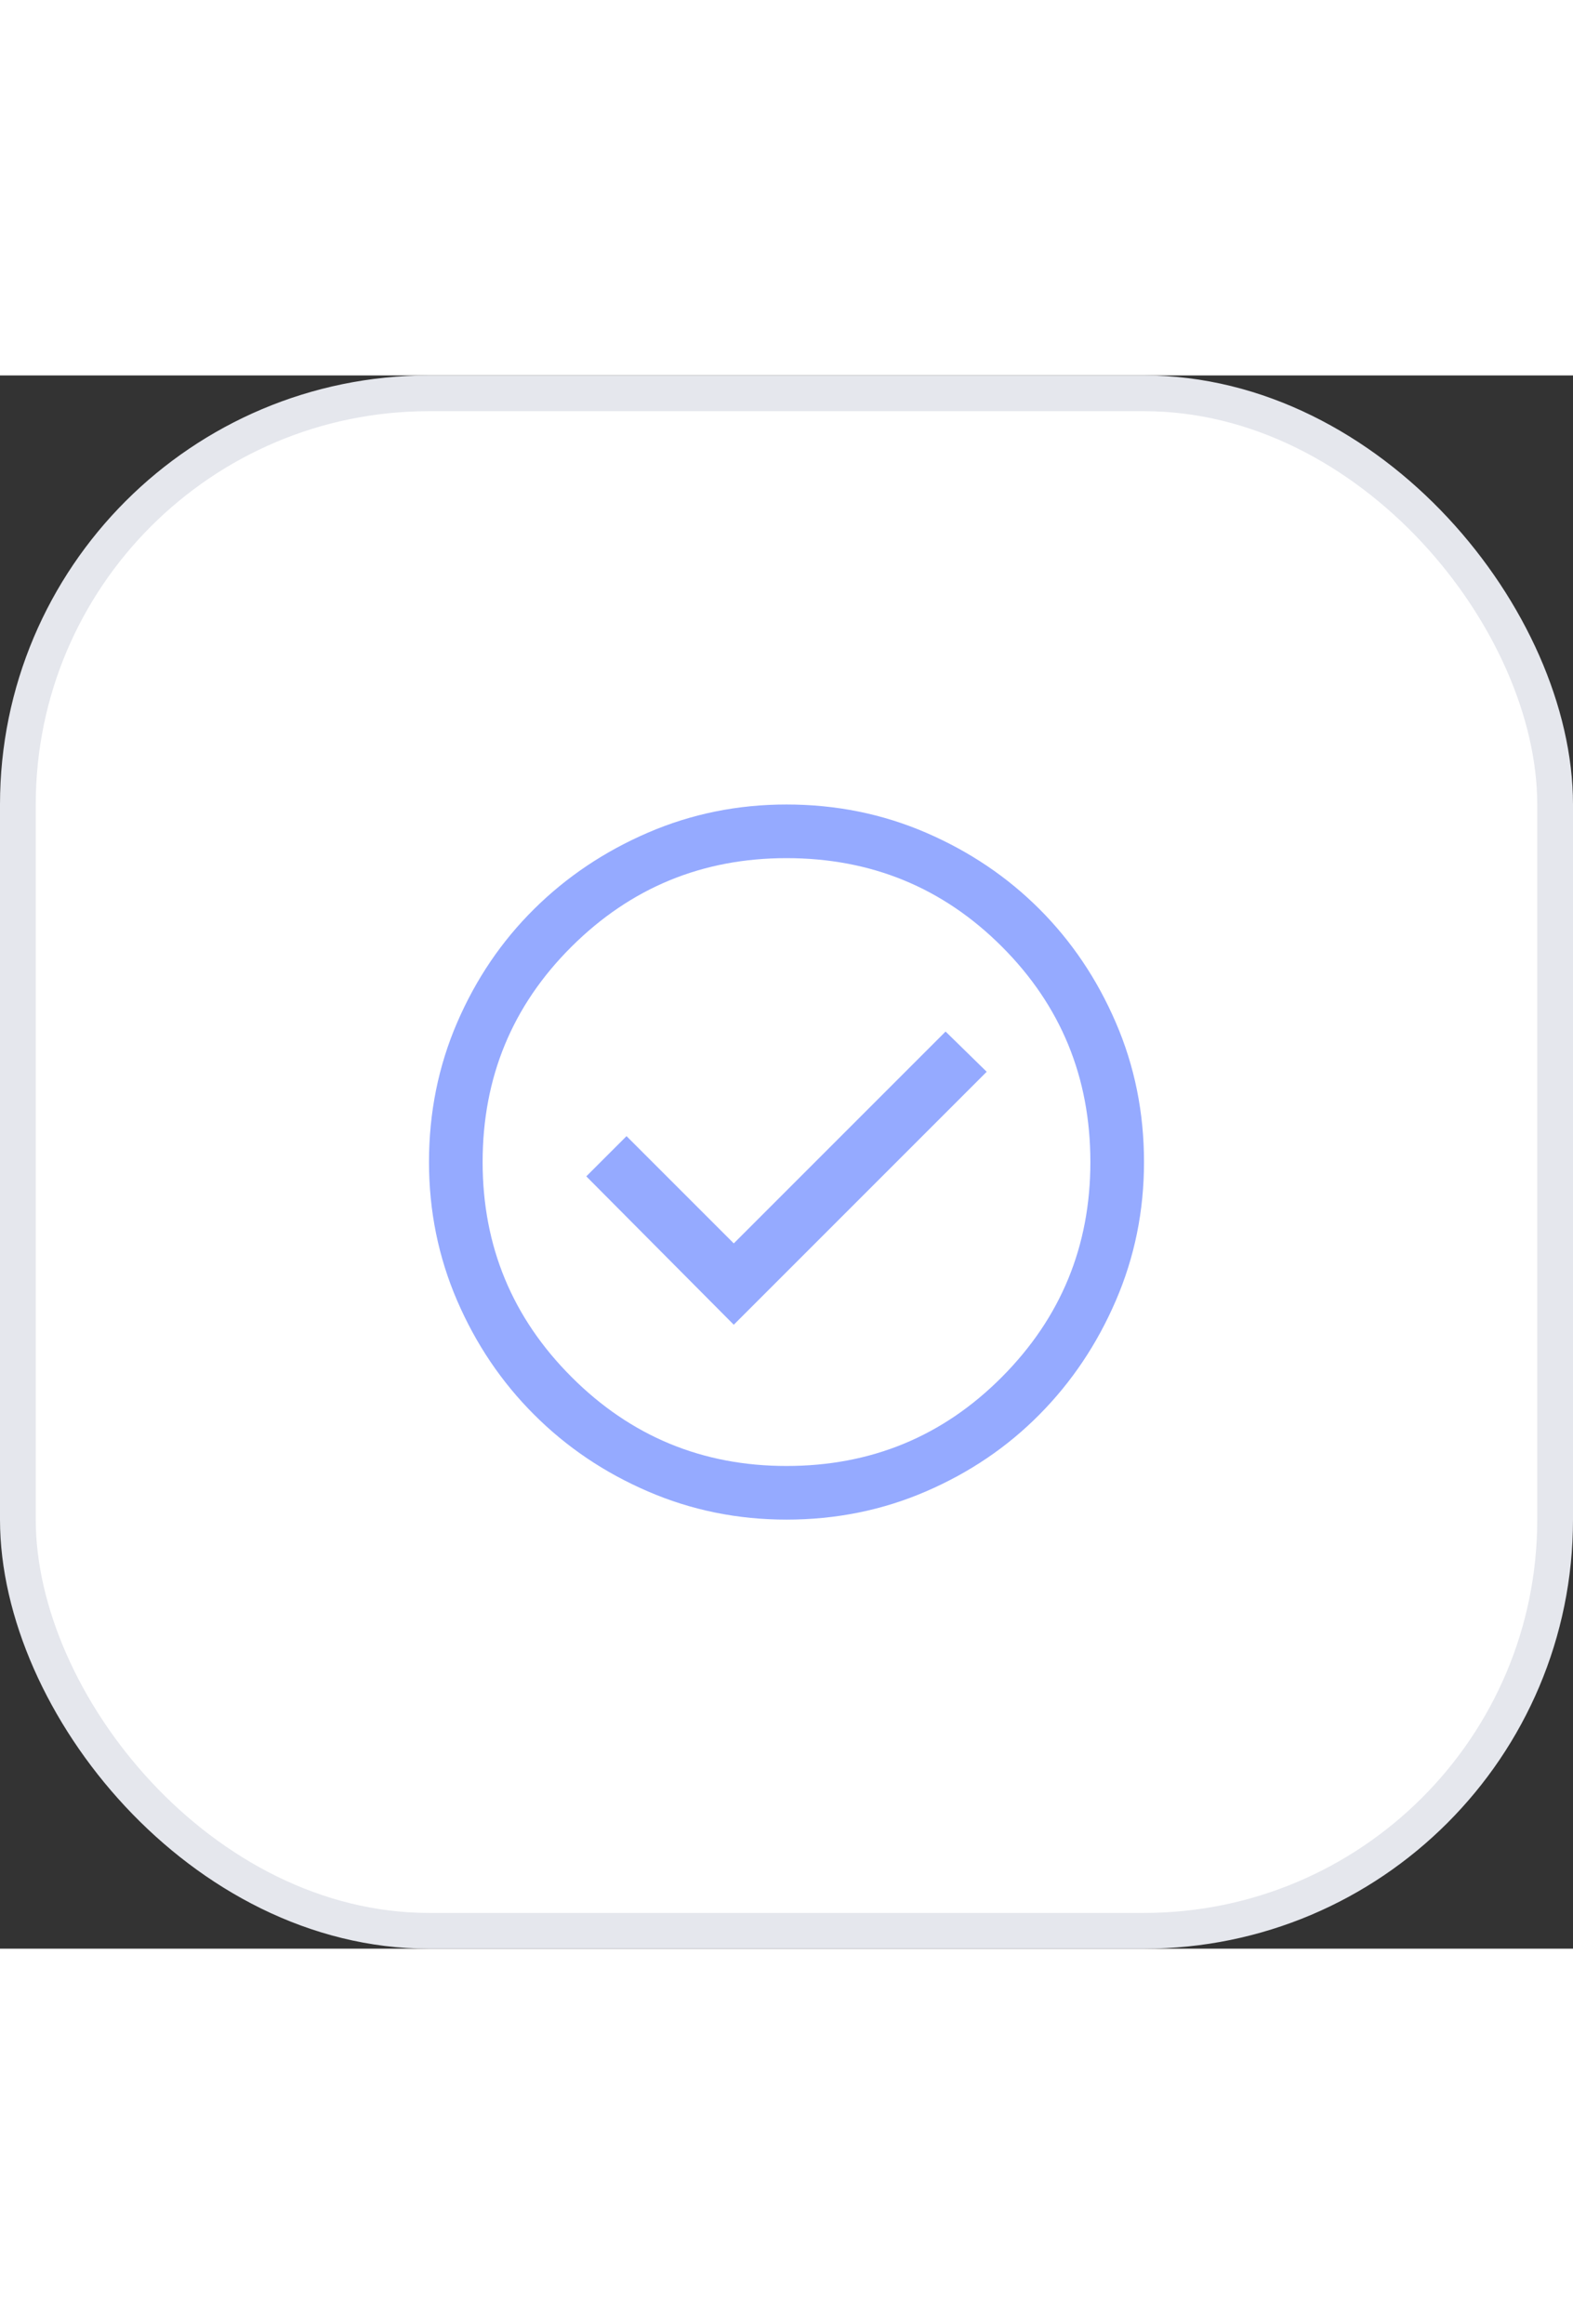 <svg width="44" height="65" viewBox="0 0 44 44" fill="none" xmlns="http://www.w3.org/2000/svg">
<rect x="0" y="0" width="44" height="44" fill="#333333" stroke="none"/>
<rect x="0.5" y="0.5" width="43" height="43" rx="11.5" fill="white" stroke="#E5E7ED"/>
<path d="M20.525 26.55L27.6 19.475L26.45 18.35L20.525 24.275L17.525 21.275L16.4 22.4L20.525 26.55ZM22 32C20.633 32 19.342 31.738 18.125 31.212C16.908 30.688 15.846 29.971 14.938 29.062C14.029 28.154 13.312 27.092 12.787 25.875C12.262 24.658 12 23.367 12 22C12 20.617 12.262 19.317 12.787 18.1C13.312 16.883 14.029 15.825 14.938 14.925C15.846 14.025 16.908 13.312 18.125 12.787C19.342 12.262 20.633 12 22 12C23.383 12 24.683 12.262 25.9 12.787C27.117 13.312 28.175 14.025 29.075 14.925C29.975 15.825 30.688 16.883 31.212 18.1C31.738 19.317 32 20.617 32 22C32 23.367 31.738 24.658 31.212 25.875C30.688 27.092 29.975 28.154 29.075 29.062C28.175 29.971 27.117 30.688 25.9 31.212C24.683 31.738 23.383 32 22 32ZM22 30.5C24.367 30.5 26.375 29.671 28.025 28.012C29.675 26.354 30.5 24.35 30.5 22C30.5 19.633 29.675 17.625 28.025 15.975C26.375 14.325 24.367 13.5 22 13.5C19.65 13.5 17.646 14.325 15.988 15.975C14.329 17.625 13.5 19.633 13.5 22C13.5 24.35 14.329 26.354 15.988 28.012C17.646 29.671 19.65 30.5 22 30.5Z" fill="#95AAFF"/>
</svg>
